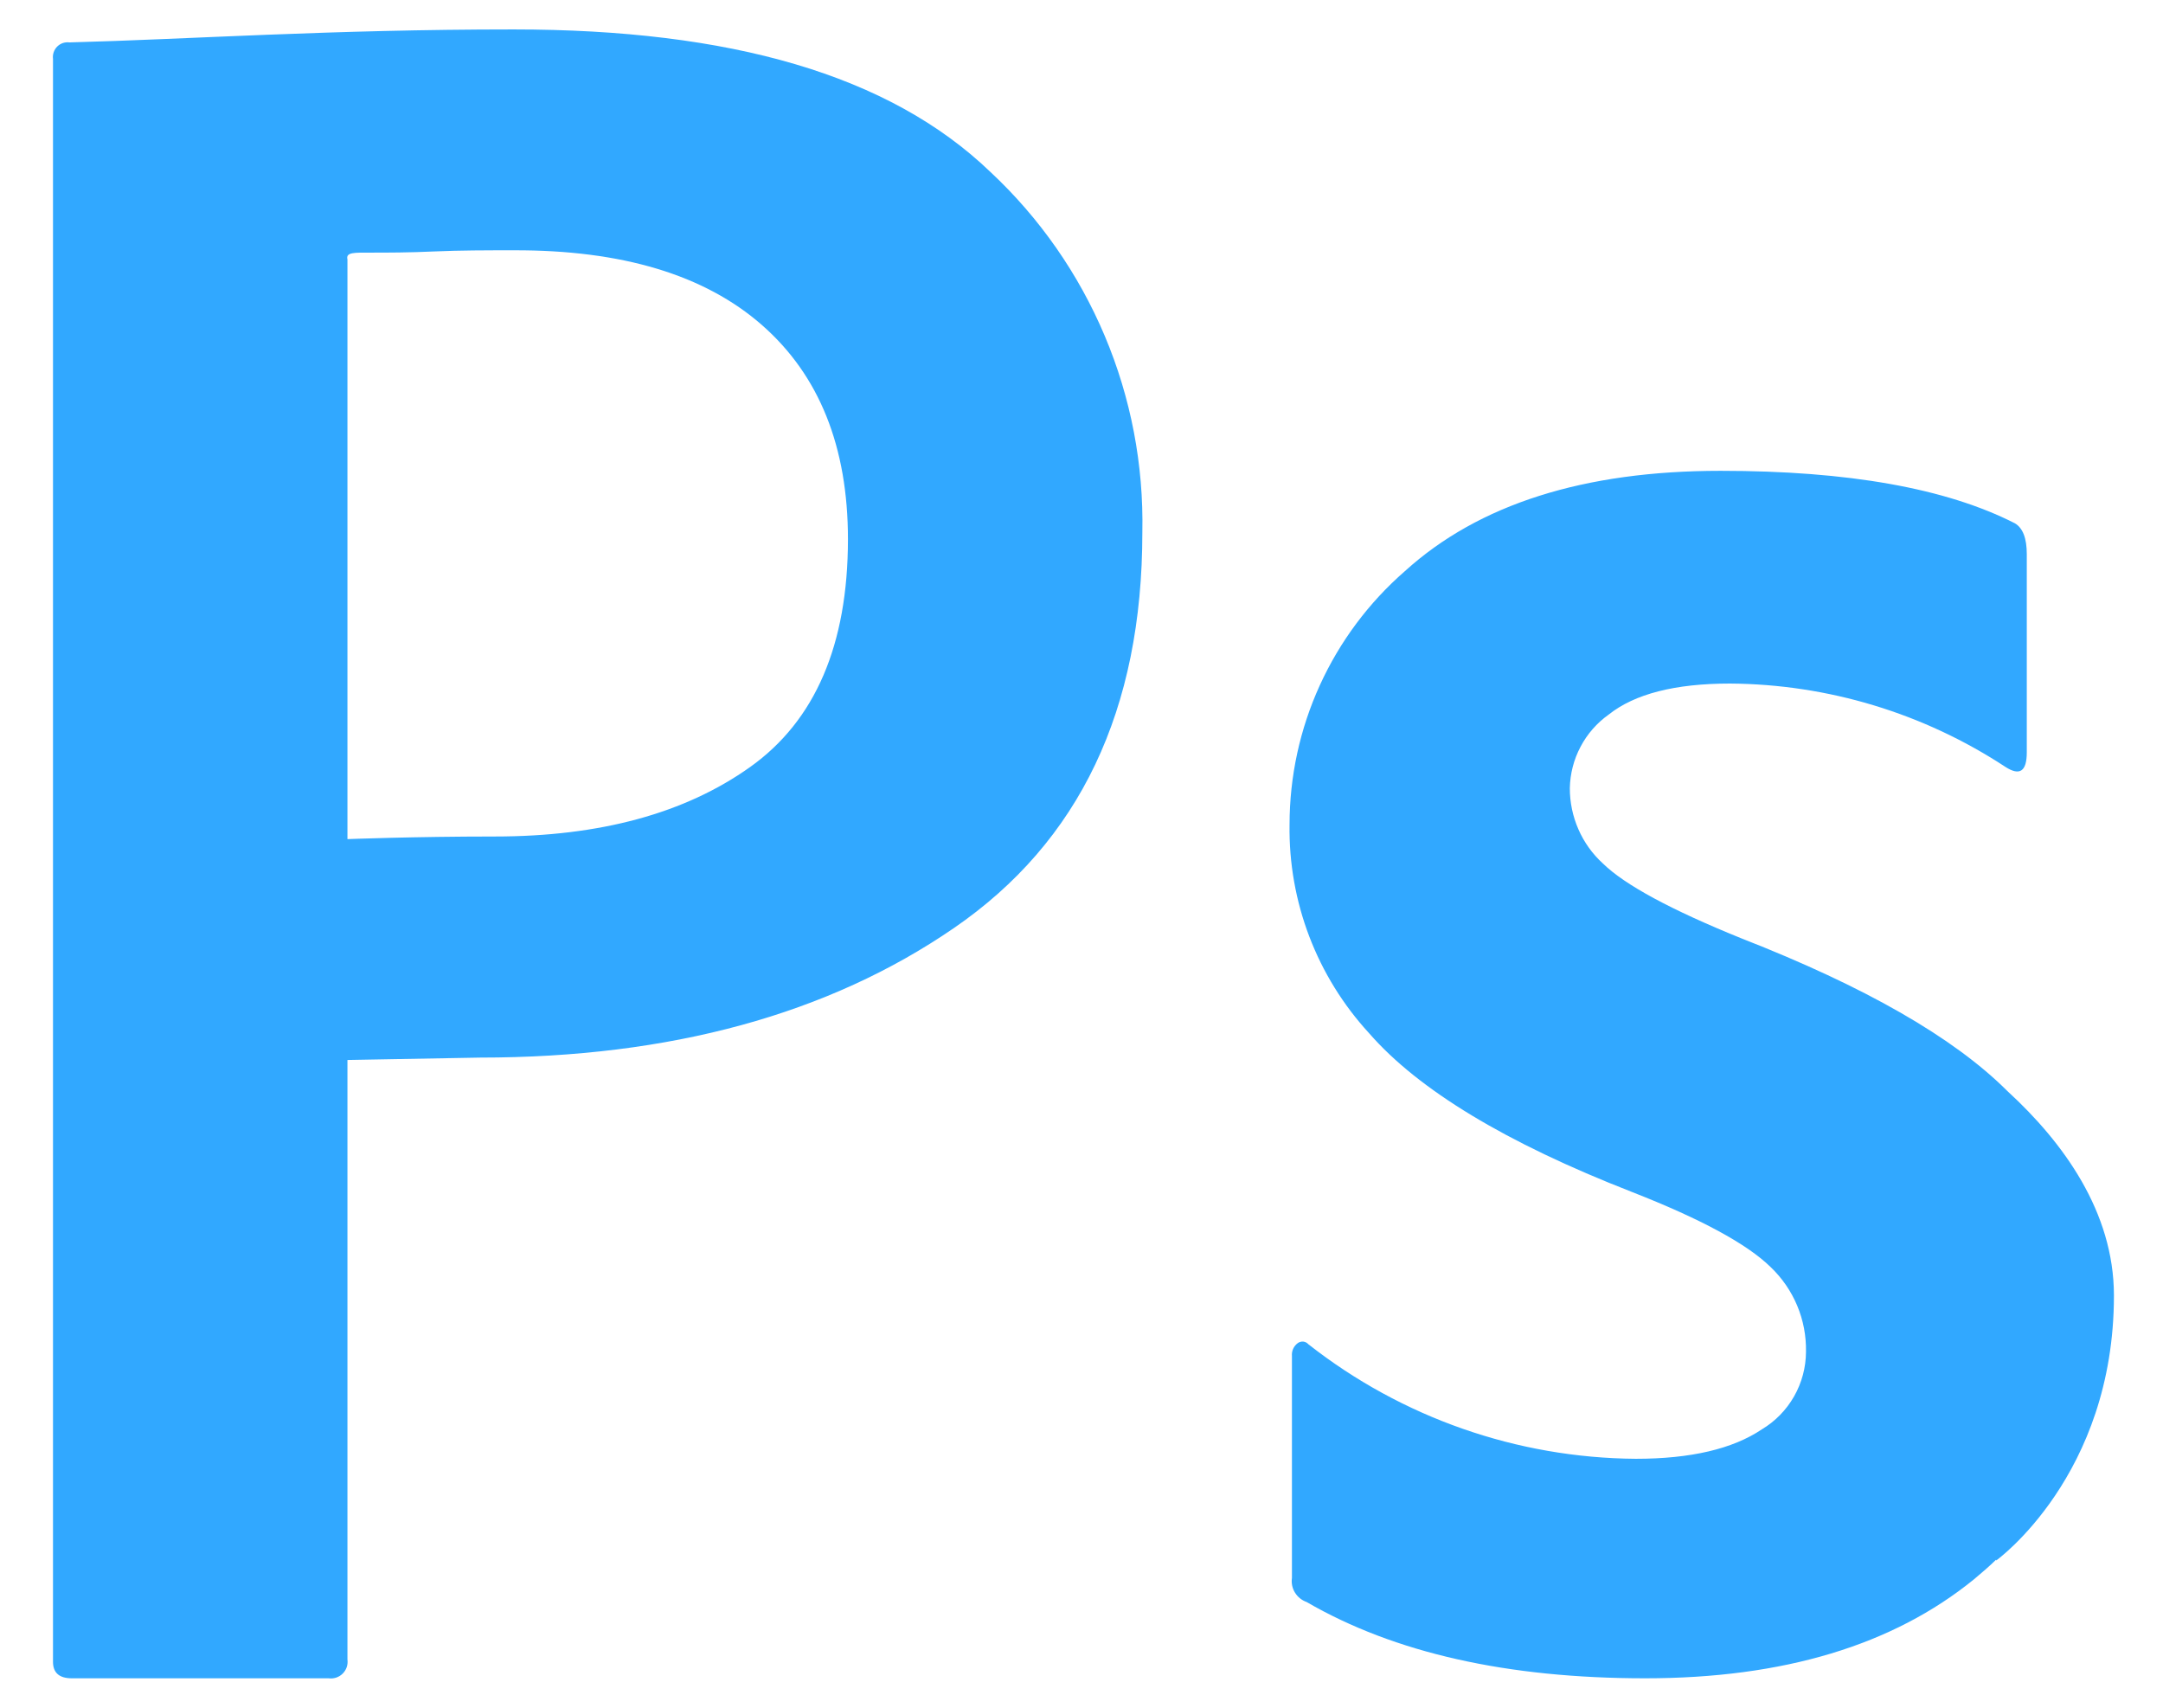 <svg width="38" height="30" viewBox="0 0 38 30" fill="none" xmlns="http://www.w3.org/2000/svg">
<path d="M0.931 29.193V1.034C0.926 0.995 0.93 0.955 0.943 0.918C0.956 0.88 0.977 0.846 1.005 0.818C1.033 0.79 1.067 0.769 1.104 0.756C1.142 0.744 1.181 0.74 1.221 0.745C3.318 0.69 5.793 0.517 9.021 0.517C12.828 0.517 15.621 1.311 17.4 3.021C18.265 3.829 18.949 4.811 19.409 5.902C19.869 6.993 20.093 8.168 20.069 9.352C20.069 12.471 18.966 14.788 16.759 16.303C14.552 17.819 11.776 18.578 8.431 18.579L6.104 18.621V29.152C6.11 29.197 6.106 29.243 6.092 29.286C6.077 29.329 6.053 29.368 6.021 29.4C5.989 29.432 5.95 29.456 5.906 29.471C5.863 29.485 5.817 29.489 5.772 29.483H1.262C1.042 29.483 0.931 29.387 0.931 29.193ZM6.104 4.557V14.741C6.104 14.741 7.283 14.695 8.69 14.695C10.54 14.695 12.036 14.288 13.179 13.474C14.322 12.66 14.895 11.328 14.897 9.476C14.897 7.848 14.393 6.593 13.386 5.71C12.379 4.828 10.924 4.39 9.021 4.397C8.553 4.397 8.09 4.397 7.635 4.417C7.179 4.438 6.807 4.438 6.517 4.438C6.228 4.438 6.072 4.428 6.104 4.557ZM37.138 22.759C37.138 25.927 35.069 27.414 35.069 27.414V27.398C34.945 27.52 34.81 27.634 34.678 27.745C33.254 28.903 31.329 29.483 28.904 29.483C26.478 29.483 24.495 29.036 22.955 28.143C22.87 28.113 22.798 28.055 22.751 27.979C22.703 27.902 22.684 27.811 22.697 27.721V23.824C22.693 23.78 22.7 23.736 22.718 23.695C22.736 23.655 22.765 23.62 22.8 23.594C22.828 23.574 22.863 23.565 22.897 23.568C22.932 23.572 22.963 23.589 22.986 23.615C24.628 24.904 26.651 25.612 28.738 25.627C29.702 25.627 30.44 25.454 30.952 25.11C31.188 24.969 31.383 24.769 31.519 24.53C31.655 24.291 31.727 24.021 31.728 23.747C31.733 23.469 31.681 23.194 31.574 22.938C31.467 22.682 31.308 22.451 31.107 22.259C30.693 21.853 29.879 21.412 28.666 20.938C26.457 20.076 24.919 19.146 24.052 18.15C23.134 17.151 22.634 15.839 22.655 14.483C22.656 13.639 22.837 12.805 23.187 12.038C23.537 11.27 24.047 10.586 24.683 10.032C25.978 8.858 27.826 8.271 30.228 8.271C32.469 8.271 34.193 8.578 35.4 9.194C35.537 9.277 35.607 9.453 35.607 9.737V13.216C35.607 13.552 35.483 13.634 35.234 13.474C33.796 12.529 32.115 12.02 30.393 12.008C29.426 12.008 28.717 12.191 28.262 12.553C28.055 12.7 27.885 12.894 27.767 13.119C27.648 13.343 27.584 13.593 27.579 13.847C27.579 14.095 27.63 14.341 27.73 14.569C27.829 14.796 27.975 15 28.159 15.168C28.545 15.546 29.359 15.985 30.6 16.487C32.766 17.334 34.317 18.223 35.255 19.156L35.279 19.179C36.243 20.066 37.138 21.287 37.138 22.759Z" fill="#31A8FF"/>
</svg>
